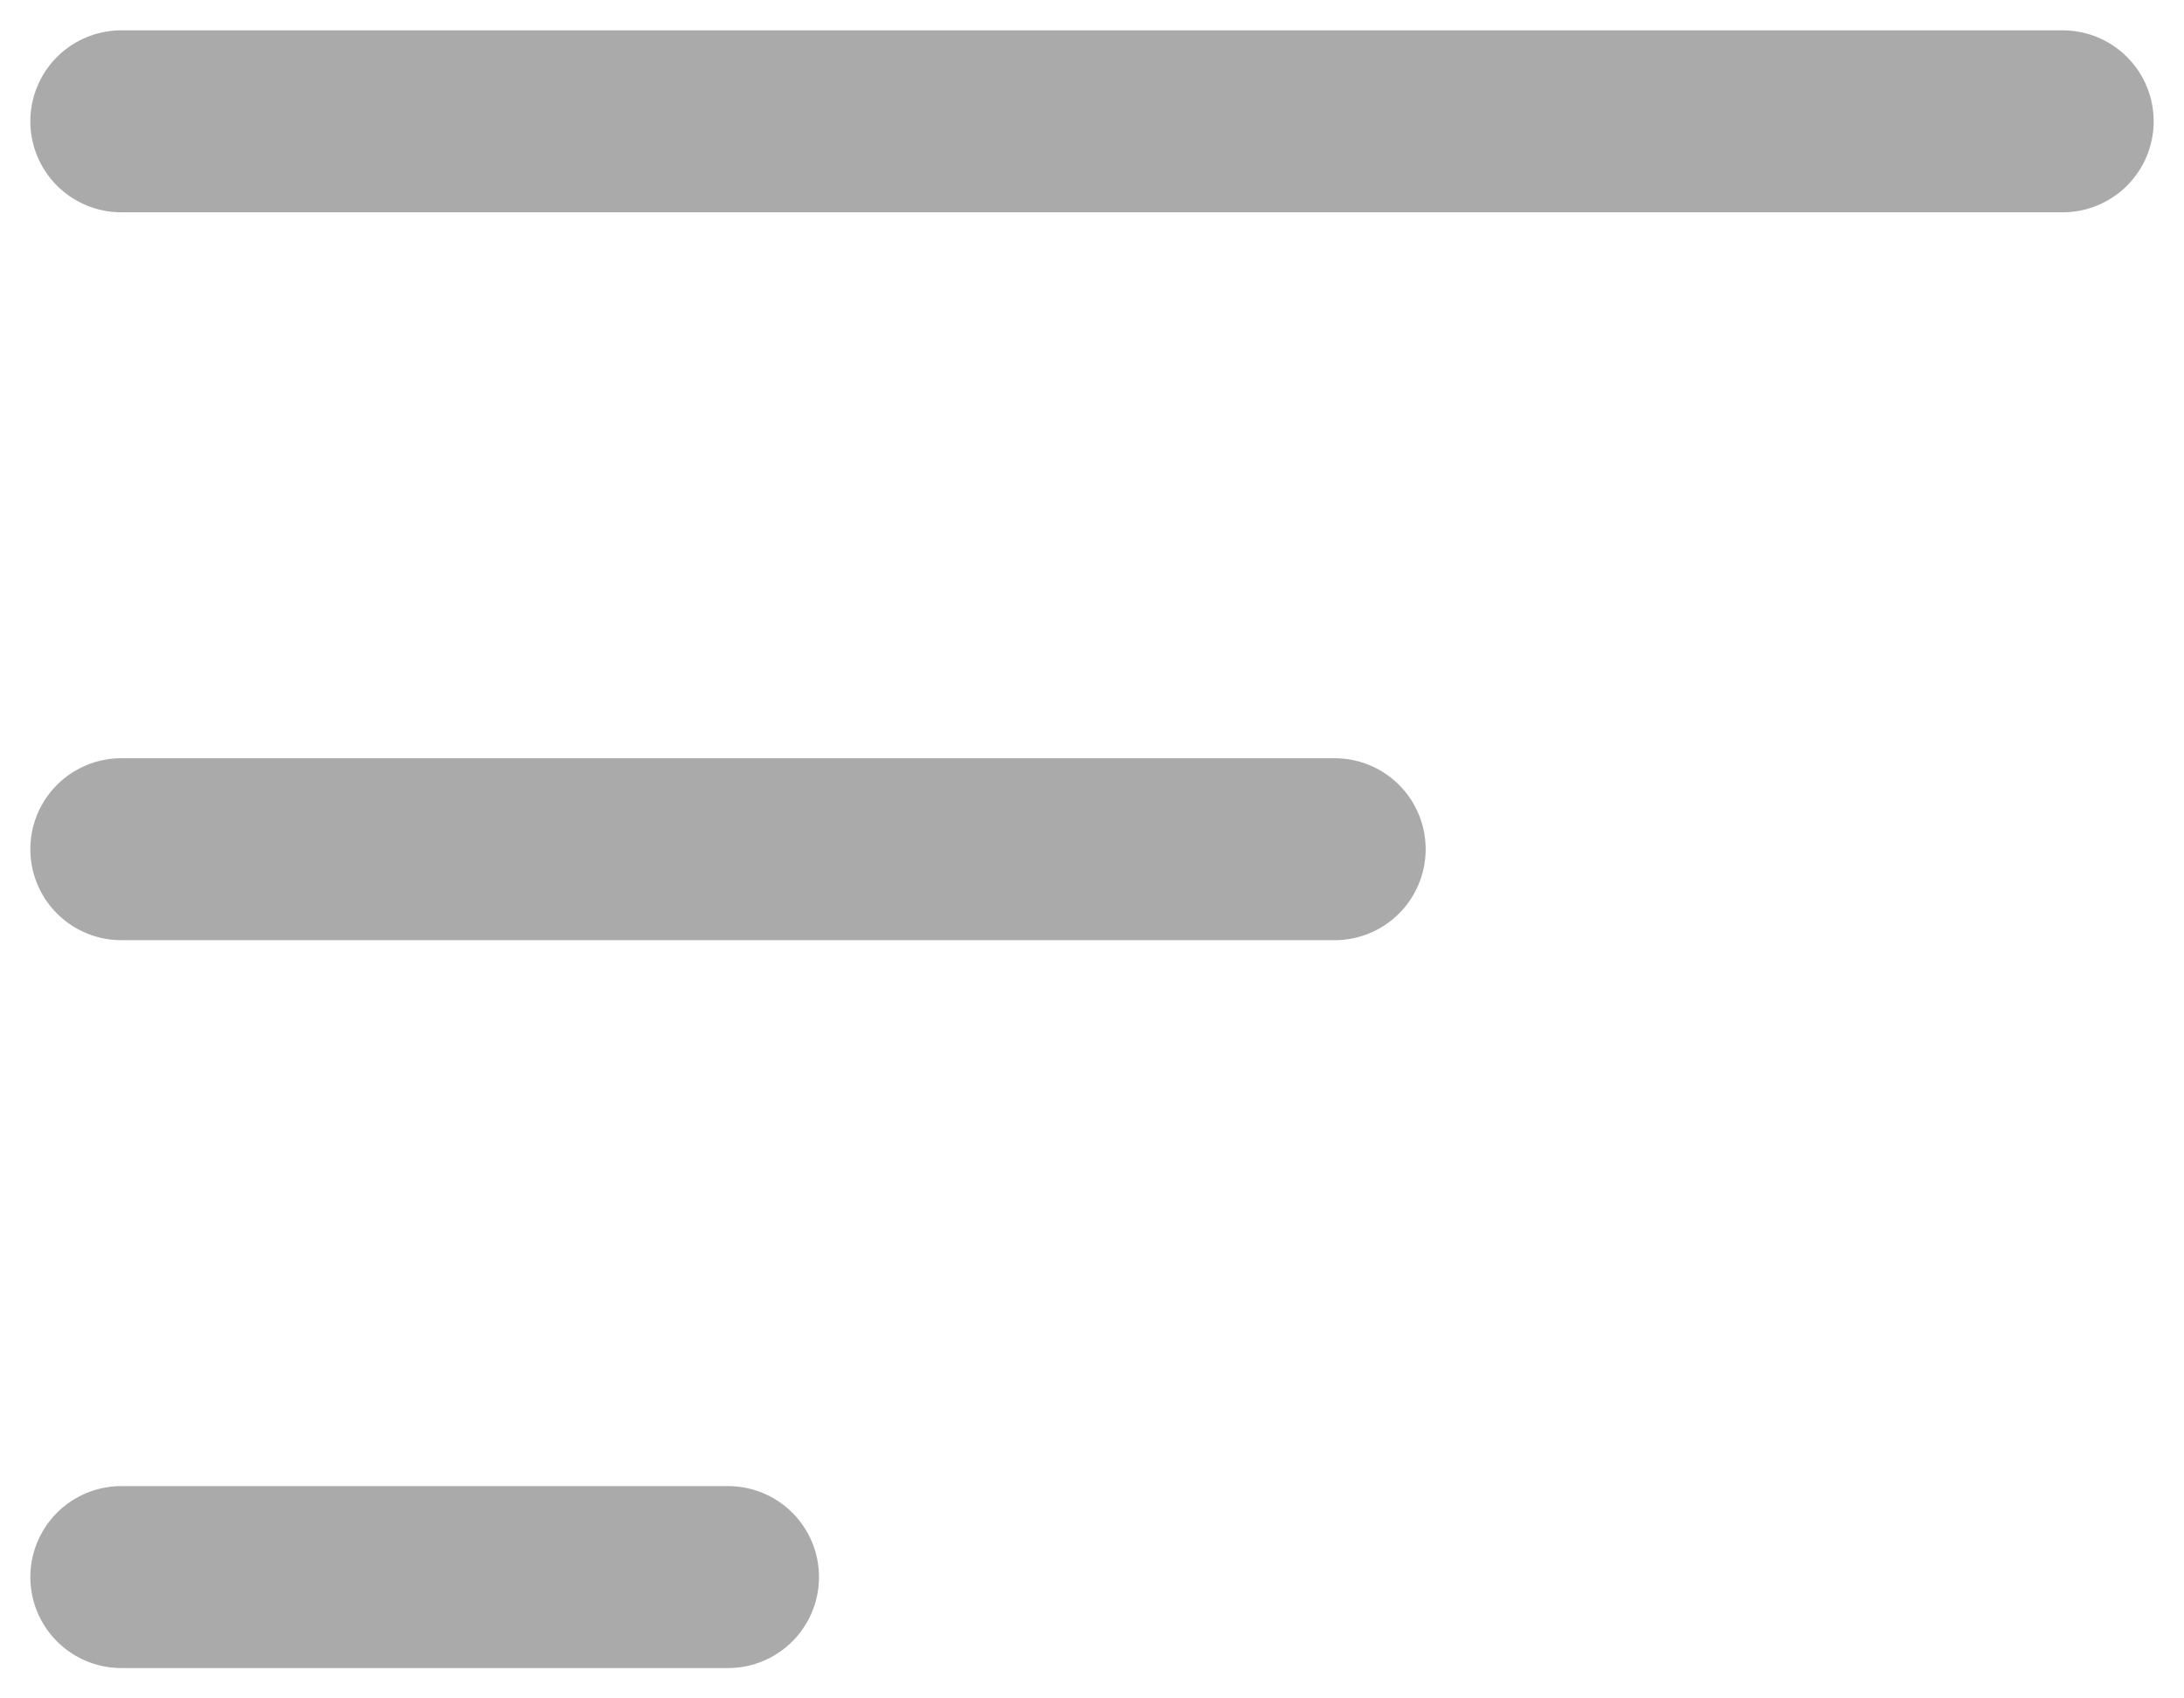 <svg width="36" height="28" viewBox="0 0 36 28" fill="none" xmlns="http://www.w3.org/2000/svg">
<path d="M2 2H34M2 14H22M2 26H12" stroke="#AAAAAA" stroke-width="3" stroke-linecap="round" stroke-linejoin="round"/>
</svg>
